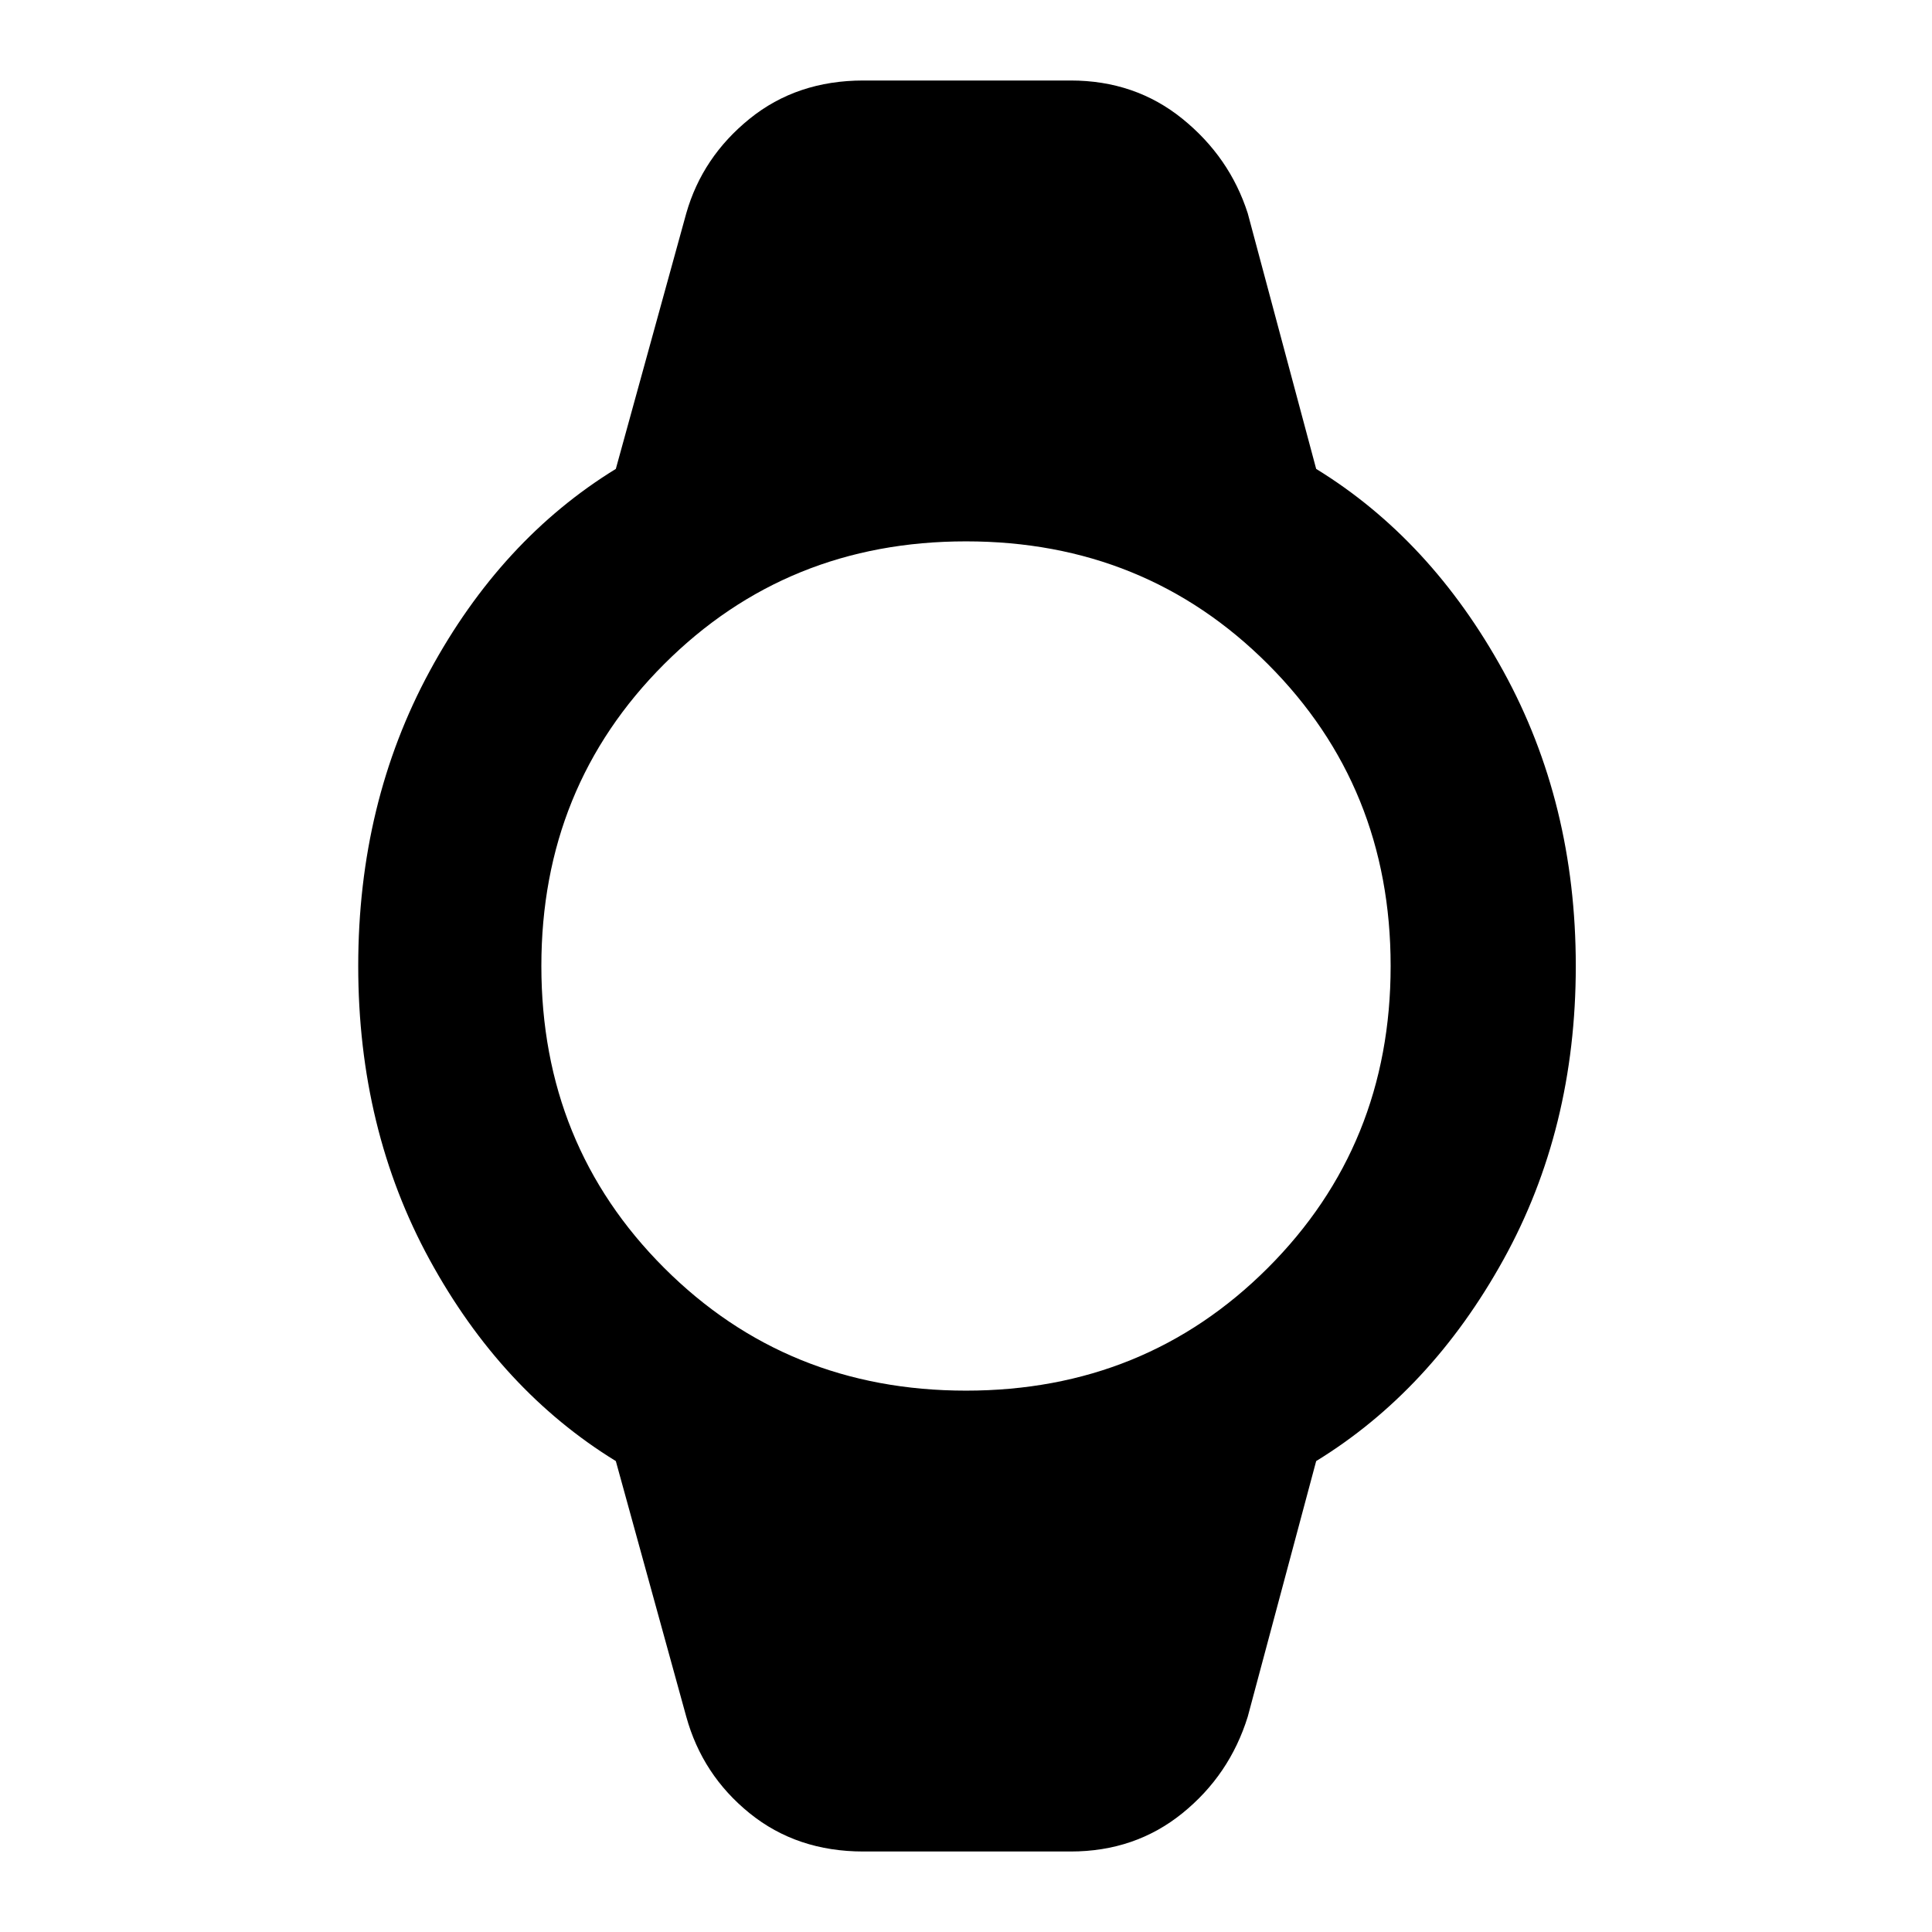 <svg xmlns="http://www.w3.org/2000/svg" height="48" width="48"><path d="M21.45 46Q19.8 46 18.625 45.05Q17.45 44.1 17.05 42.65L15.3 36.3Q12.45 34.55 10.675 31.3Q8.9 28.05 8.9 24Q8.9 19.95 10.675 16.675Q12.45 13.4 15.3 11.65L17.05 5.3Q17.45 3.9 18.625 2.95Q19.8 2 21.45 2H26.6Q28.2 2 29.375 2.95Q30.55 3.9 31 5.3L32.7 11.65Q35.55 13.4 37.35 16.675Q39.15 19.95 39.15 24Q39.15 28.05 37.35 31.3Q35.55 34.55 32.7 36.3L31 42.65Q30.55 44.1 29.375 45.05Q28.2 46 26.6 46ZM24 34.55Q28.45 34.55 31.5 31.5Q34.55 28.45 34.55 24Q34.55 19.55 31.5 16.5Q28.45 13.45 24 13.45Q19.55 13.45 16.5 16.5Q13.45 19.55 13.45 24Q13.45 28.45 16.5 31.5Q19.55 34.55 24 34.55Z"/></svg>